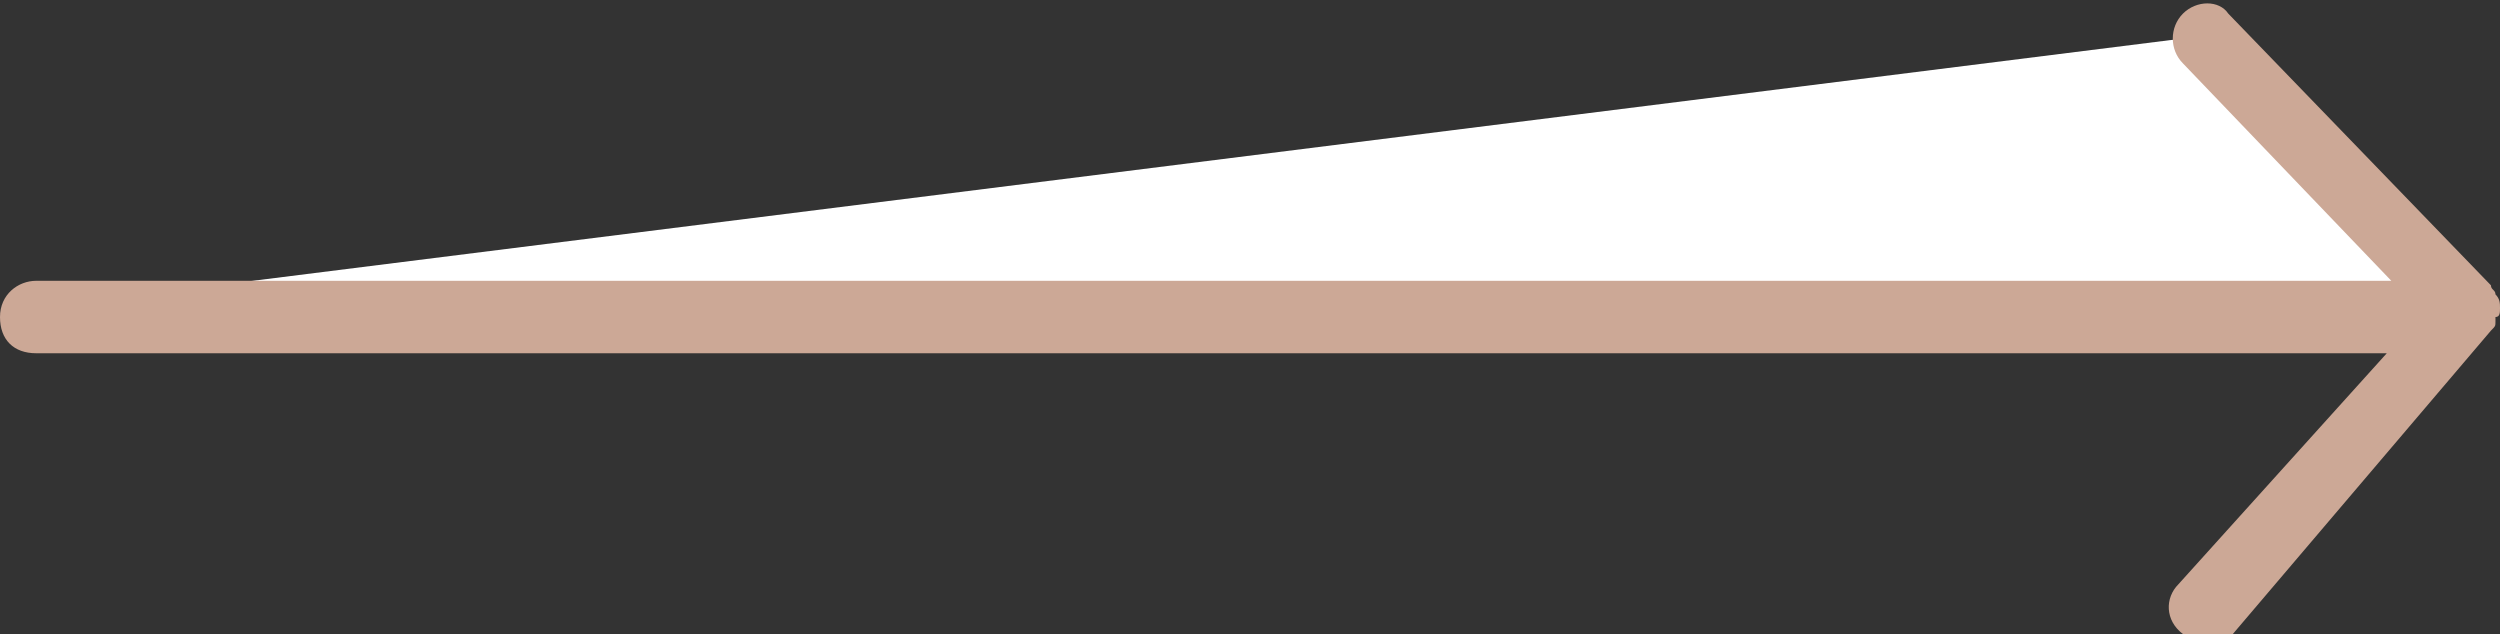 <?xml version="1.0" encoding="utf-8"?>
<!-- Generator: Adobe Illustrator 22.1.0, SVG Export Plug-In . SVG Version: 6.00 Build 0)  -->
<svg version="1.1" id="Layer_1" xmlns="http://www.w3.org/2000/svg" xmlns:xlink="http://www.w3.org/1999/xlink" x="0px" y="0px"
	 viewBox="0 0 55.2 14" style="enable-background:new 0 0 55.2 14;" xml:space="preserve">
<rect x="0" y="0" width="55.2" height="14" fill="#333333" stroke="none"/>
<style type="text/css">
	.st0{fill:#FFFFFF;}
	.st1{fill:#CCA896;}
</style>
<polyline class="st0" points="0.8,6.8 54.4,6.8 48.6,0.8 "/>
<g>
	<line class="st0" x1="54.6" y1="6.8" x2="48.9" y2="13.2"/>
	<path class="st1" d="M55.2,6.8C55.2,6.8,55.2,6.8,55.2,6.8c0-0.1,0-0.2-0.1-0.3c0,0,0,0,0,0c0-0.1-0.1-0.1-0.1-0.2l-5.8-6
		C49,0,48.5,0,48.2,0.3c-0.3,0.3-0.3,0.8,0,1.1l4.6,4.8H0.8c-0.4,0-0.8,0.3-0.8,0.8s0.3,0.8,0.8,0.8h51.9l-4.6,5.1
		c-0.3,0.3-0.3,0.8,0.1,1.1c0.1,0.1,0.3,0.2,0.5,0.2c0.2,0,0.4-0.1,0.6-0.2L55,7.3c0,0,0,0,0,0c0.1-0.1,0.1-0.1,0.1-0.2c0,0,0,0,0,0
		c0,0,0,0,0-0.1C55.2,7,55.2,6.9,55.2,6.8z"/>
</g>
</svg>
